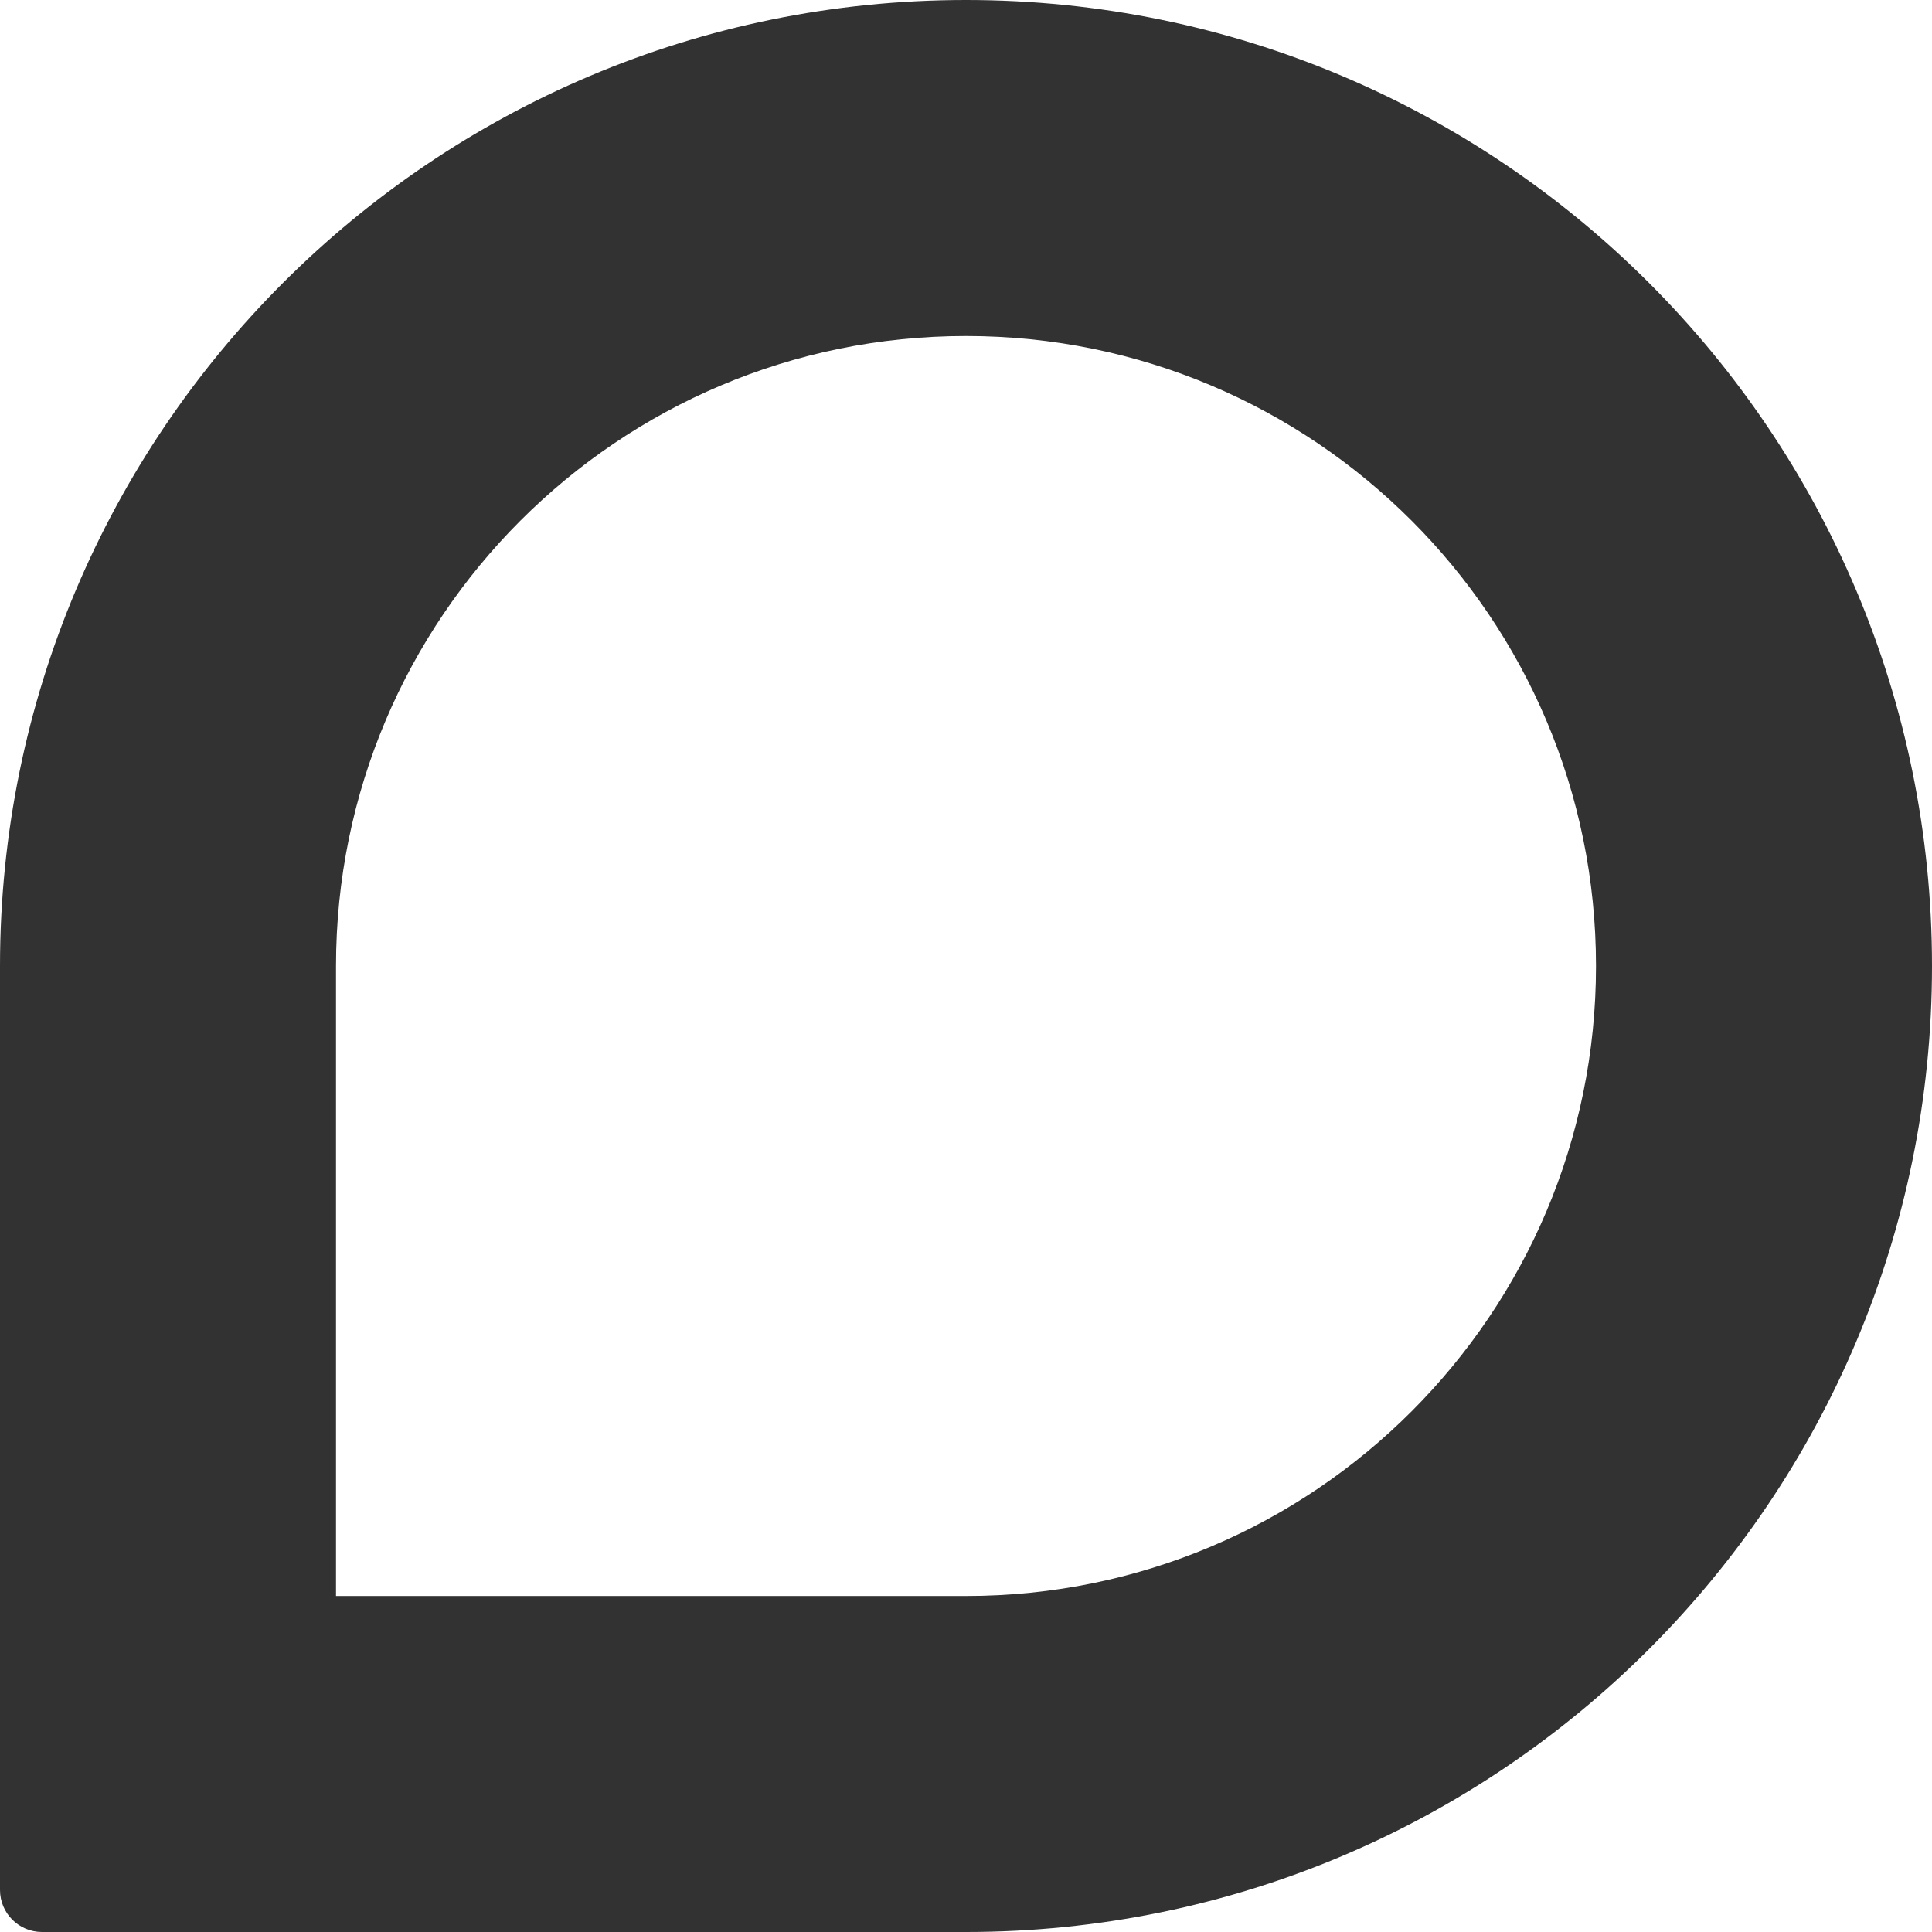 <svg width="73" height="73" viewBox="0 0 73 73" fill="none" xmlns="http://www.w3.org/2000/svg">
<path fill-rule="evenodd" clip-rule="evenodd" d="M12.696 60.304H36.5C49.647 60.304 60.304 49.647 60.304 36.5C60.304 23.353 49.647 12.696 36.5 12.696C23.353 12.696 12.696 23.353 12.696 36.5V60.304ZM36.5 0C16.342 0 0 16.342 0 36.5V71.413C0 72.29 0.711 73 1.587 73H36.5C56.658 73 73 56.658 73 36.5C73 16.342 56.658 0 36.5 0Z" fill="#323232"/>
</svg>
